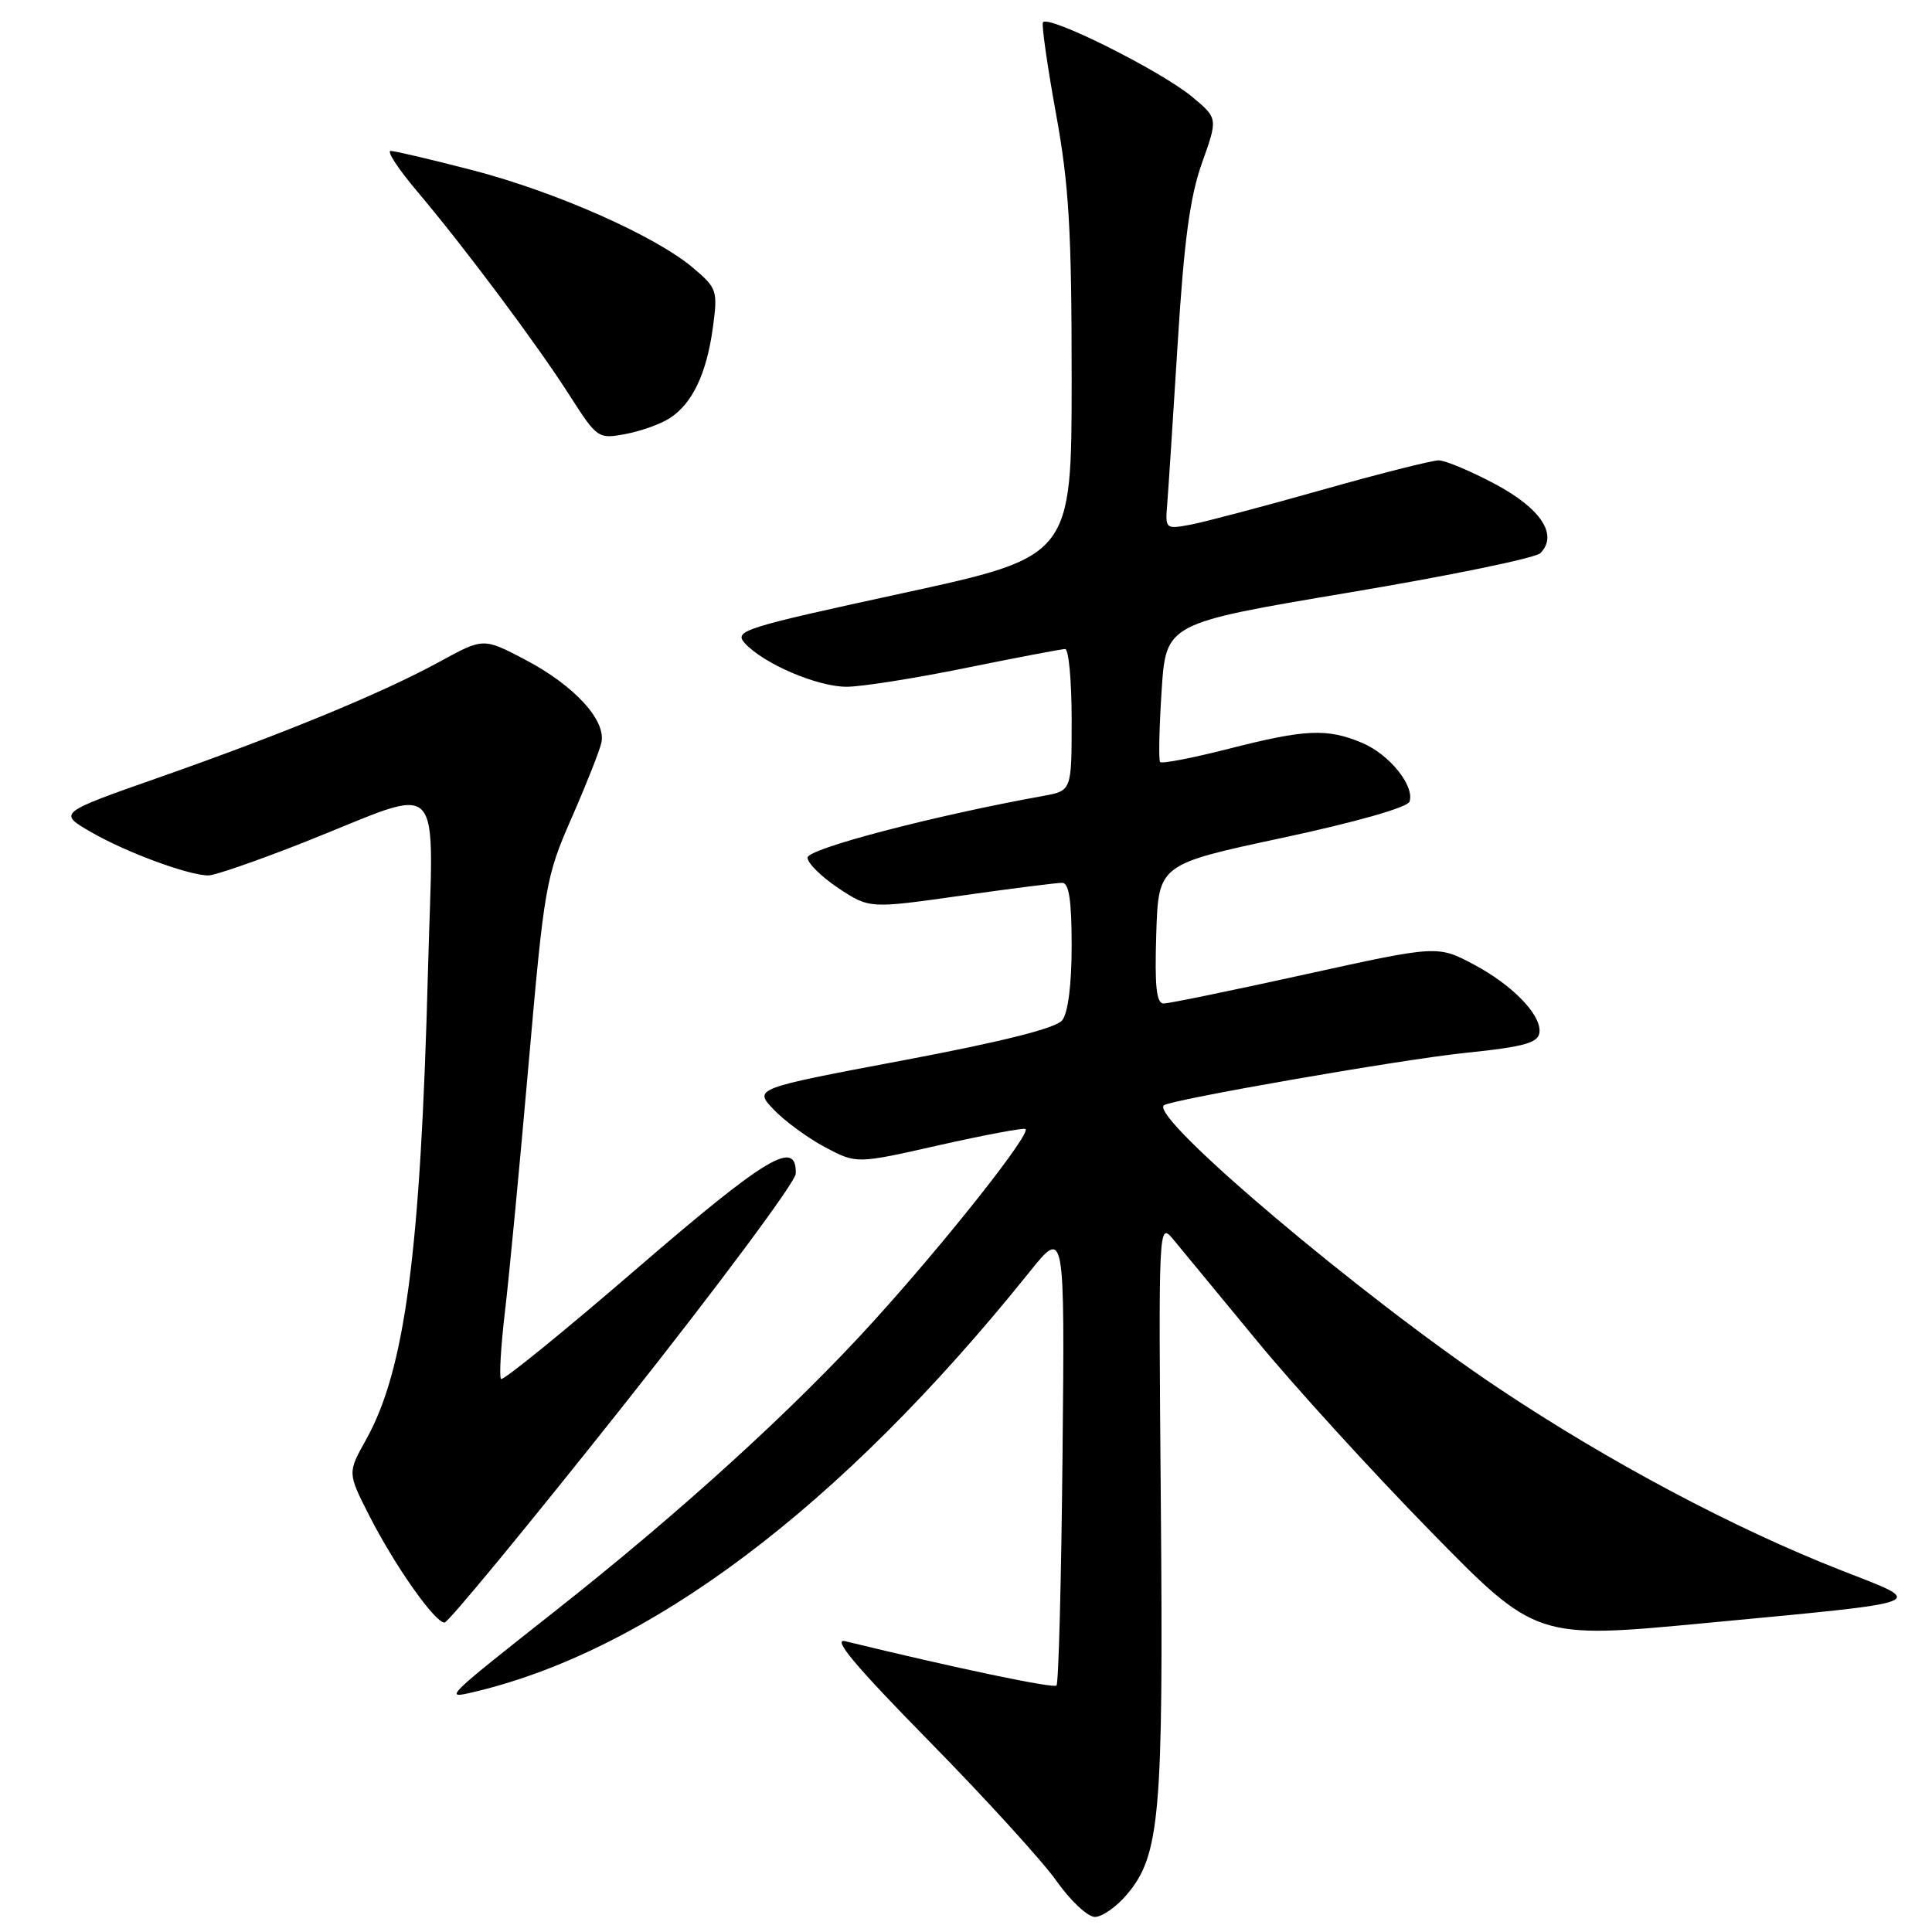 <?xml version="1.0" encoding="UTF-8" standalone="no"?>
<!DOCTYPE svg PUBLIC "-//W3C//DTD SVG 1.1//EN" "http://www.w3.org/Graphics/SVG/1.1/DTD/svg11.dtd" >
<svg xmlns="http://www.w3.org/2000/svg" xmlns:xlink="http://www.w3.org/1999/xlink" version="1.1" viewBox="0 0 256 256">
 <g >
 <path fill="currentColor"
d=" M 149.34 251.01 C 153.70 245.83 154.16 240.51 153.82 199.69 C 153.50 161.88 153.50 161.88 155.50 164.27 C 156.60 165.59 161.54 171.58 166.48 177.58 C 171.41 183.59 181.77 194.95 189.49 202.84 C 203.53 217.19 203.53 217.19 226.02 215.06 C 256.38 212.18 255.41 212.55 244.00 208.09 C 229.82 202.55 213.08 193.65 198.50 183.90 C 180.50 171.87 152.48 148.19 154.20 146.47 C 154.92 145.75 185.49 140.42 194.00 139.53 C 202.30 138.67 204.00 138.17 204.00 136.57 C 204.00 134.23 200.27 130.46 195.34 127.83 C 190.50 125.25 190.50 125.25 173.00 129.10 C 163.38 131.22 154.92 132.96 154.21 132.97 C 153.23 132.99 152.99 130.79 153.21 123.77 C 153.50 114.53 153.50 114.53 169.92 111.02 C 179.72 108.92 186.52 106.98 186.77 106.22 C 187.46 104.11 184.08 99.93 180.45 98.42 C 175.84 96.49 172.96 96.62 162.80 99.22 C 158.02 100.44 153.93 101.23 153.72 100.97 C 153.51 100.71 153.60 96.47 153.92 91.54 C 154.50 82.59 154.50 82.59 178.72 78.52 C 192.04 76.29 203.46 73.94 204.10 73.30 C 206.50 70.90 204.20 67.39 198.13 64.15 C 194.88 62.42 191.50 61.00 190.63 61.00 C 189.75 61.00 182.75 62.77 175.08 64.94 C 167.41 67.11 159.61 69.17 157.76 69.52 C 154.44 70.14 154.39 70.10 154.66 66.83 C 154.81 65.00 155.43 55.40 156.05 45.50 C 156.89 31.88 157.68 26.06 159.27 21.59 C 161.38 15.68 161.38 15.68 157.99 12.85 C 153.81 9.36 138.62 1.79 138.19 2.99 C 138.02 3.47 138.81 8.94 139.94 15.15 C 141.64 24.48 142.00 30.51 142.00 50.08 C 142.00 73.74 142.00 73.74 119.56 78.61 C 98.47 83.19 97.22 83.58 98.69 85.22 C 101.16 87.94 108.29 91.00 112.18 91.00 C 114.13 91.00 121.25 89.88 128.00 88.50 C 134.75 87.13 140.66 86.00 141.14 86.00 C 141.61 86.00 142.00 90.22 142.00 95.39 C 142.00 104.78 142.00 104.78 138.25 105.46 C 123.73 108.08 107.00 112.46 107.00 113.64 C 107.00 114.37 108.85 116.19 111.10 117.69 C 115.21 120.40 115.21 120.40 127.35 118.68 C 134.03 117.73 140.06 116.97 140.75 116.98 C 141.65 116.99 142.00 119.34 142.00 125.31 C 142.00 130.45 141.52 134.22 140.75 135.19 C 139.91 136.24 132.94 138.00 119.68 140.50 C 99.86 144.24 99.86 144.24 102.54 147.04 C 104.01 148.58 107.08 150.82 109.36 152.03 C 113.50 154.22 113.50 154.22 124.50 151.73 C 130.55 150.37 135.68 149.41 135.89 149.60 C 136.61 150.24 125.44 164.38 115.81 175.00 C 105.32 186.59 90.14 200.41 73.42 213.58 C 59.44 224.60 58.96 225.06 62.09 224.36 C 85.72 219.04 111.30 199.83 136.36 168.61 C 141.09 162.71 141.09 162.71 140.79 192.77 C 140.63 209.31 140.27 223.06 139.99 223.34 C 139.58 223.75 126.40 220.98 112.00 217.47 C 110.21 217.03 113.35 220.77 123.08 230.68 C 130.55 238.28 138.16 246.64 140.00 249.25 C 141.84 251.86 144.12 254.00 145.08 254.00 C 146.04 254.00 147.95 252.66 149.34 251.01 Z  M 82.59 186.25 C 95.13 170.44 105.41 156.61 105.44 155.53 C 105.58 150.87 101.67 153.20 84.46 168.03 C 74.79 176.38 66.65 182.99 66.39 182.72 C 66.13 182.46 66.36 178.48 66.90 173.87 C 67.45 169.27 68.86 154.47 70.04 141.00 C 72.11 117.41 72.32 116.20 75.69 108.50 C 77.62 104.10 79.42 99.57 79.68 98.43 C 80.37 95.47 76.11 90.83 69.55 87.39 C 64.05 84.51 64.05 84.51 58.27 87.67 C 50.70 91.81 37.66 97.19 21.09 103.01 C 7.67 107.72 7.67 107.72 12.09 110.27 C 16.73 112.95 25.00 116.00 27.62 116.00 C 28.48 116.00 34.21 114.01 40.36 111.58 C 59.32 104.08 57.40 102.07 56.71 128.60 C 55.73 165.96 53.67 181.53 48.49 190.79 C 46.05 195.16 46.05 195.16 48.93 200.83 C 52.28 207.41 57.61 215.00 58.90 215.00 C 59.39 215.00 70.05 202.06 82.59 186.25 Z  M 88.73 55.42 C 91.74 53.48 93.63 49.52 94.46 43.40 C 95.12 38.50 95.02 38.19 91.82 35.48 C 86.84 31.26 73.66 25.42 62.61 22.55 C 57.20 21.15 52.33 20.00 51.77 20.00 C 51.21 20.00 52.75 22.36 55.19 25.25 C 61.57 32.80 71.11 45.57 75.44 52.34 C 79.12 58.09 79.25 58.18 82.84 57.52 C 84.85 57.15 87.50 56.21 88.73 55.42 Z "/>
</g>
</svg>